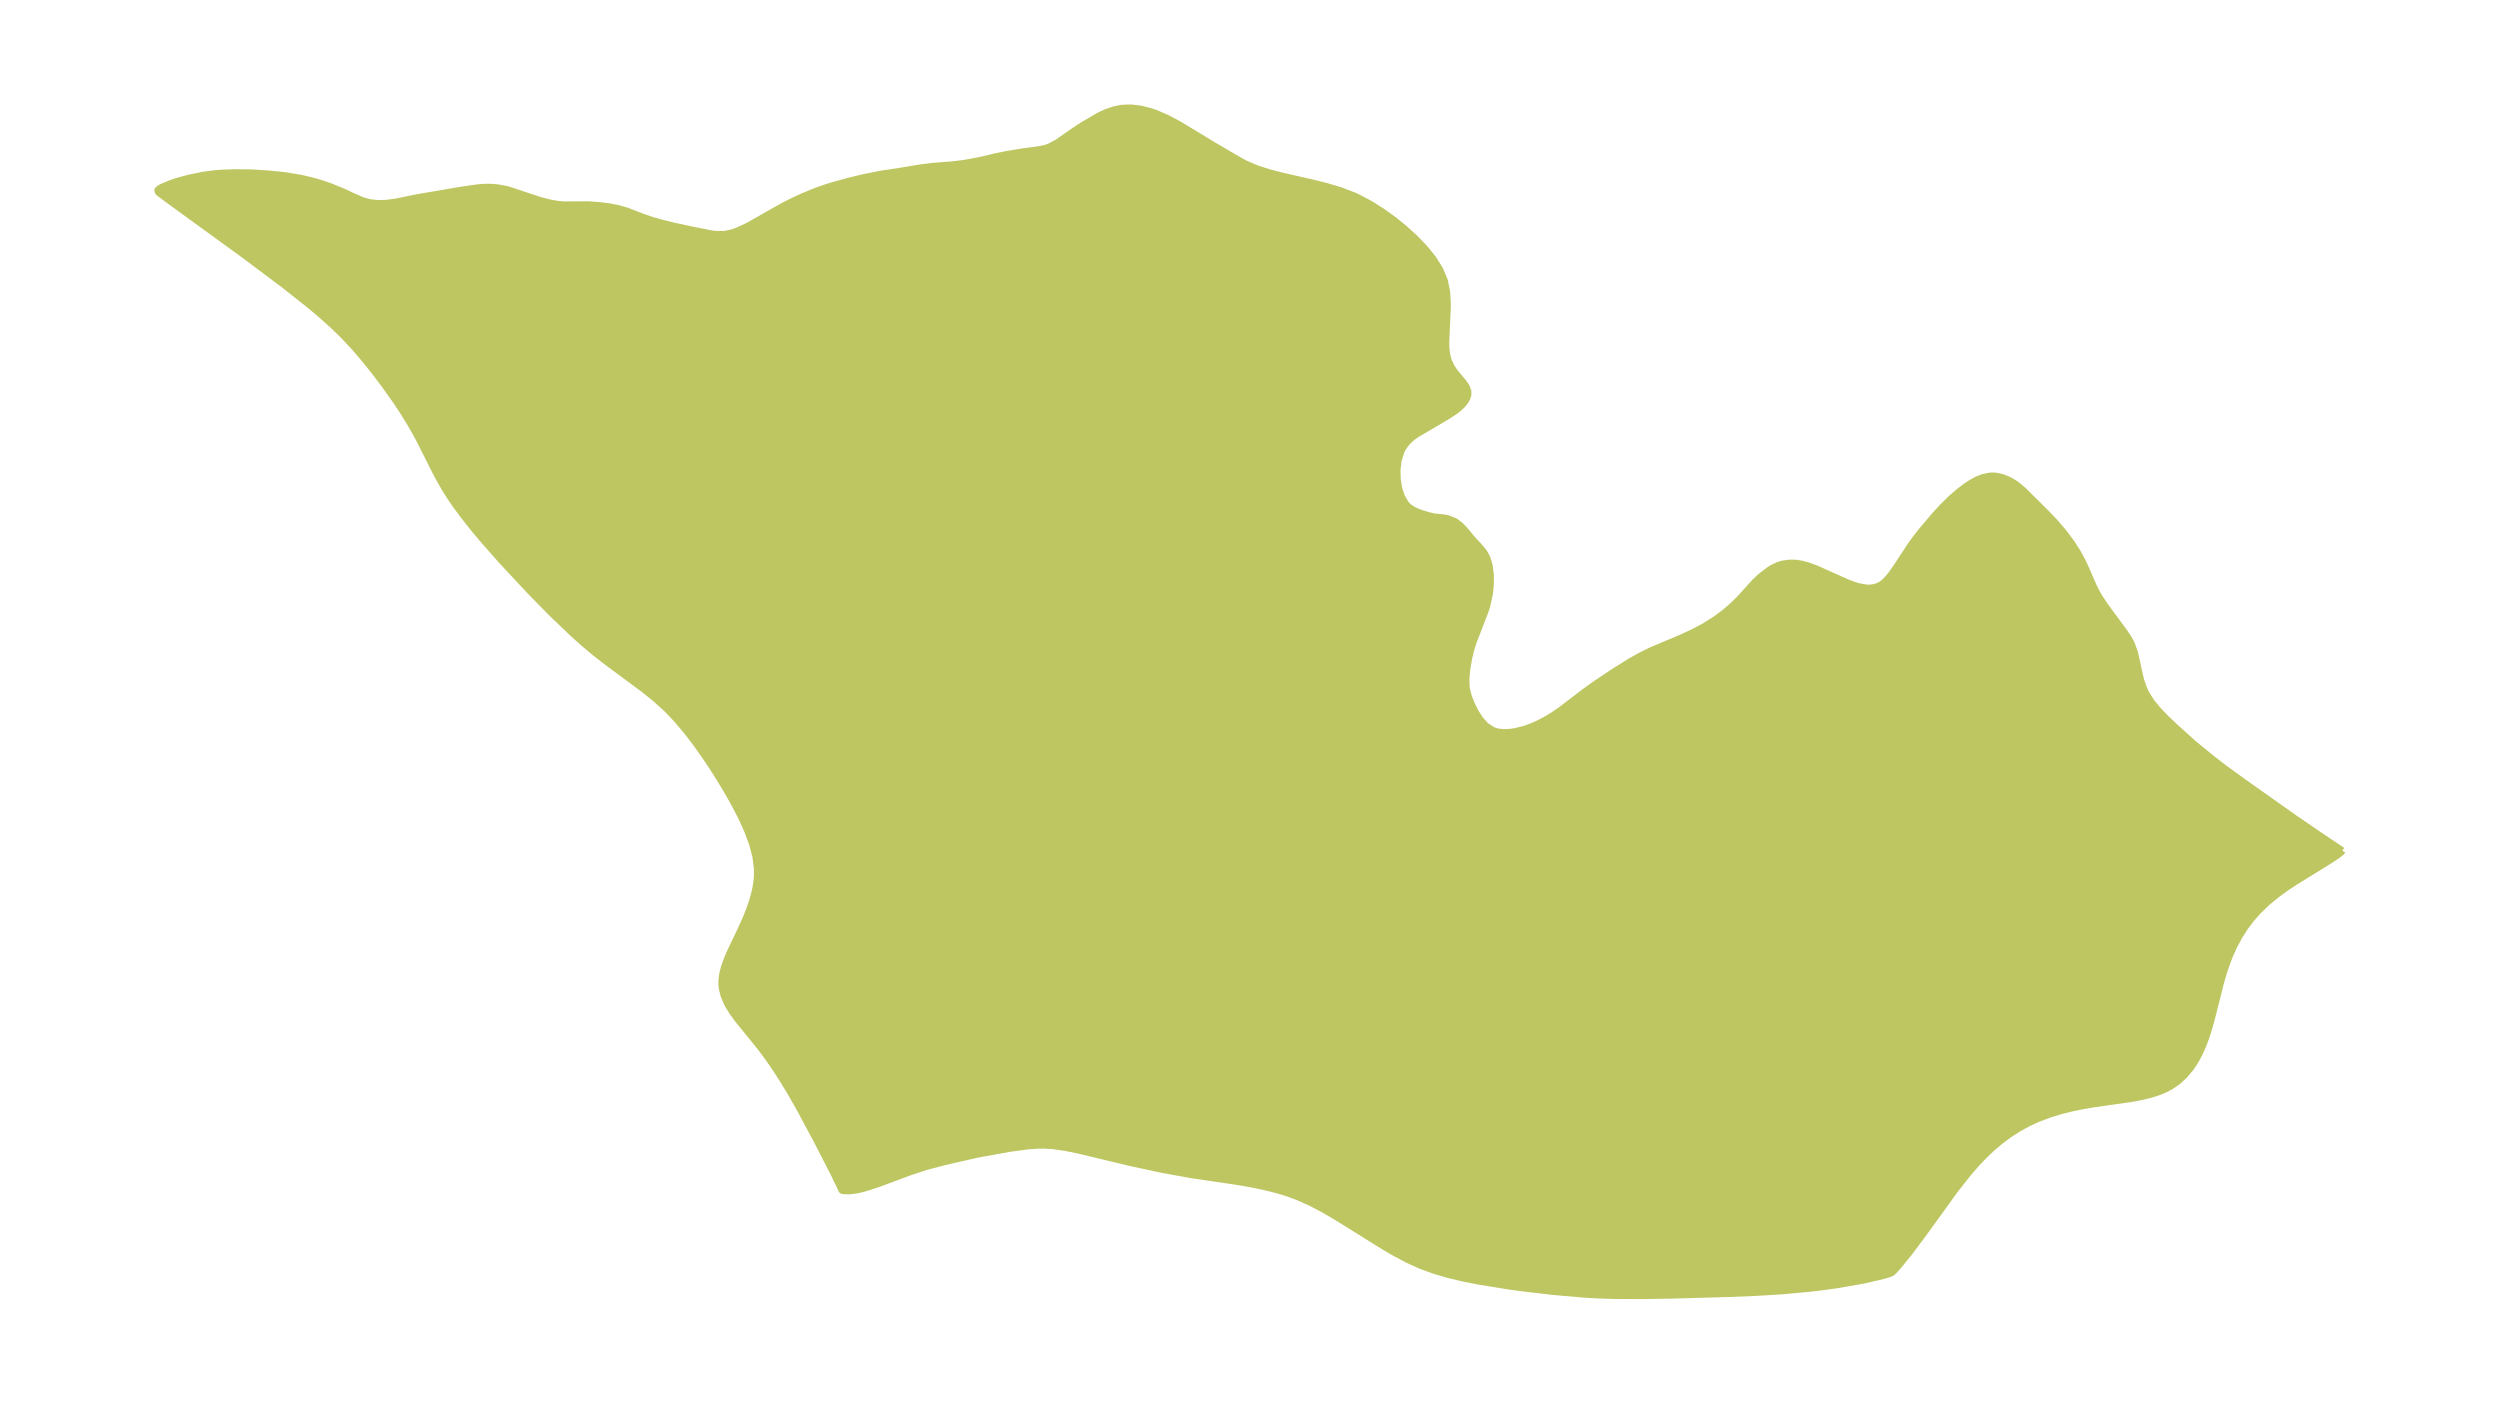<?xml version="1.0" encoding="UTF-8"?>
<!DOCTYPE svg  PUBLIC '-//W3C//DTD SVG 1.1//EN'  'http://www.w3.org/Graphics/SVG/1.1/DTD/svg11.dtd'>
<svg width="371.52pt" height="208.58pt" version="1.1" viewBox="0 0 371.52 208.58" xmlns="http://www.w3.org/2000/svg" xmlns:xlink="http://www.w3.org/1999/xlink">
 <defs>
  <style type="text/css">*{stroke-linejoin: round; stroke-linecap: butt}</style>
 </defs>
 <g id="figure_1">
  <g id="patch_1">
   <path d="m0 208.58h371.52v-208.58h-371.52v208.58z" fill="none"/>
  </g>
  <g id="axes_1">
   <g id="PatchCollection_1">
    <defs>
     <path id="maa7f83d78d" d="m348.09-82.169-0.135 0.214-0.509 0.401-1.132 0.764-5.184 3.207-1.393 0.919-1.351 0.974-1.513 1.245-1.386 1.346-0.975 1.119-0.883 1.176-0.86 1.343-0.754 1.393-0.66 1.457-0.566 1.49-0.429 1.324-0.382 1.335-1.312 5.19-0.38 1.369-0.419 1.335-0.483 1.311-0.557 1.251-0.599 1.101-0.682 1.025-0.908 1.084-1.031 0.942-1.114 0.754-0.841 0.432-0.886 0.363-1.226 0.39-1.278 0.309-1.687 0.311-5.166 0.732-1.677 0.277-1.736 0.349-1.72 0.425-1.742 0.534-1.704 0.646-1.417 0.652-1.375 0.748-1.419 0.908-1.365 1.015-1.079 0.908-1.045 0.972-1.323 1.367-1.275 1.457-2.067 2.628-4.714 6.532-2.067 2.753-1.624 1.997-0.606 0.669-0.311 0.292-0.155 0.062-0.339 0.139-0.907 0.259-2.891 0.662-3.663 0.644-2.06 0.291-2.101 0.253-4.117 0.384-3.979 0.245-4.052 0.159-8.589 0.243-4.264 0.069-4.212-0.021-2.09-0.066-2.288-0.129-4.547-0.395-4.512-0.525-2.241-0.306-4.44-0.721-2.189-0.437-2.159-0.512-2.119-0.613-2.064-0.748-1.898-0.859-1.851-0.976-1.818-1.057-7.173-4.472-1.819-1.051-1.852-0.967-1.899-0.847-1.097-0.411-1.115-0.364-1.319-0.374-1.336-0.328-1.917-0.404-2.117-0.372-6.98-1.027-4.278-0.778-4.703-1.014-7.612-1.827-2.014-0.416-1.855-0.263-1.255-0.076-1.145 0.011-1.357 0.094-2.711 0.364-4.917 0.893-4.785 1.093-2.796 0.744-2.435 0.805-4.299 1.604-1.673 0.564-0.945 0.279-1.033 0.226-0.893 0.106-0.887-0.015-0.249-0.071-0.08-0.093-0.126-0.335-1.043-2.159-2.409-4.688-2.561-4.785-1.441-2.531-1.073-1.771-1.097-1.704-1.119-1.626-1.141-1.536-3.401-4.194-0.775-1.063-0.703-1.14-0.582-1.33-0.256-1.071-0.06-0.559 0.004-0.684 0.124-0.928 0.256-0.996 0.493-1.347 0.473-1.071 1.482-3.1 0.77-1.709 0.482-1.199 0.505-1.47 0.387-1.46 0.184-0.992 0.105-0.935 0.024-1.203-0.239-1.947-0.517-1.94-0.723-1.933-0.874-1.925-0.986-1.915-1.069-1.903-1.133-1.888-1.187-1.867-1.236-1.838-1.287-1.799-1.346-1.746-1.42-1.674-1.515-1.577-1.648-1.482-1.735-1.394-5.402-4-1.774-1.378-1.658-1.389-1.615-1.443-3.137-3.002-3.051-3.102-4.451-4.769-2.862-3.251-1.381-1.655-1.333-1.682-1.269-1.717-0.932-1.373-0.622-0.999-0.766-1.336-0.771-1.444-2.172-4.326-0.711-1.323-0.752-1.309-1.066-1.731-1.133-1.708-1.708-2.392-1.401-1.849-1.457-1.821-1.525-1.781-1.61-1.725-1.629-1.579-1.71-1.529-1.778-1.496-3.722-2.946-5.898-4.42-11.273-8.19-1.295-0.964-0.229-0.177-0.111-0.319 0.253-0.247 0.468-0.252 1.308-0.545 0.944-0.313 1.743-0.47 2.067-0.42 1.434-0.196 1.261-0.108 2.131-0.073 2.301 0.033 2.418 0.15 2.513 0.249 2.382 0.39 1.564 0.36 1.492 0.427 1.41 0.484 1.933 0.794 1.395 0.658 1.419 0.611 1.054 0.296 1.225 0.136 1.27-0.033 1.498-0.201 2.881-0.598 6.719-1.147 2.357-0.347 0.938-0.082 1.068-0.014 1.049 0.08 1.252 0.231 0.474 0.125 4.633 1.536 1.507 0.38 0.948 0.169 0.933 0.098 3.858-0.01 1.573 0.117 1.39 0.174 1.301 0.249 1.252 0.349 2.341 0.912 1.445 0.494 1.527 0.435 1.567 0.388 2.726 0.592 2.986 0.595 0.795 0.101 1.244-0.008 1.129-0.237 0.816-0.287 1.588-0.741 5.126-2.905 1.264-0.647 1.436-0.678 2.231-0.923 1.499-0.525 1.096-0.34 2.246-0.609 2.134-0.529 2.673-0.534 2.406-0.352 3.726-0.618 1.73-0.202 2.735-0.209 1.703-0.206 2.494-0.461 2.442-0.58 1.537-0.305 2.424-0.401 2.118-0.278 0.993-0.188 0.718-0.233 1.193-0.638 2.558-1.783 1.237-0.805 2.383-1.393 1.083-0.507 1.13-0.392 1.173-0.239 1.4-0.048 1.433 0.173 1.444 0.365 0.798 0.276 1.721 0.753 1.694 0.902 5.23 3.168 3.8 2.218 0.942 0.507 1.724 0.719 1.886 0.591 2.001 0.51 4.194 0.953 2.125 0.529 2.1 0.627 2.041 0.783 0.48 0.219 1.879 0.991 1.805 1.136 1.729 1.247 1.645 1.335 1.541 1.408 1.409 1.473 1.236 1.535 1.006 1.601 0.702 1.676 0.33 1.627 0.102 1.674-9.6e-4 0.759-0.228 5.059 0.021 0.854 0.064 0.677 0.098 0.552 0.2 0.693 0.437 0.943 0.533 0.786 1.227 1.466 0.485 0.716 0.223 0.634 0.002 0.519-0.15 0.487-0.273 0.474-0.451 0.544-0.552 0.513-0.426 0.335-1.383 0.907-4.339 2.553-0.586 0.403-0.392 0.318-0.421 0.407-0.39 0.468-0.365 0.562-0.23 0.462-0.407 1.3-0.171 1.393 0.034 1.413 0.221 1.362 0.405 1.236 0.598 1.027 0.306 0.342 0.3 0.261 0.497 0.322 0.702 0.323 0.611 0.22 0.907 0.278 0.895 0.207 1.523 0.163 0.512 0.099 1.091 0.43 0.765 0.578 0.688 0.718 1.027 1.238 1.114 1.207 0.696 0.838 0.476 0.87 0.33 1.098 0.183 1.446-0.023 1.649-0.13 1.113-0.363 1.681-0.282 0.912-1.756 4.529-0.422 1.359-0.277 1.221-0.279 1.655-0.114 1.411 0.037 1.016 0.06 0.44 0.301 1.144 0.442 1.091 0.598 1.187 0.701 1.085 0.826 0.906 0.984 0.637 0.567 0.192 0.395 0.08 0.689 0.062 0.979-0.039 0.722-0.104 1.399-0.347 1.094-0.394 0.96-0.427 1.296-0.685 0.914-0.556 1.119-0.766 3.634-2.775 1.541-1.1 2.876-1.922 2.383-1.479 1.5-0.837 1.613-0.792 4.281-1.799 1.728-0.796 1.832-0.968 1.693-1.068 1.287-0.965 1.19-1.025 1.076-1.063 2.237-2.472 0.779-0.739 1.384-1.062 0.369-0.225 0.818-0.399 0.683-0.222 1.107-0.159 0.93 0.015 0.928 0.15 0.946 0.264 1.102 0.407 4.543 2.034 0.964 0.377 0.861 0.27 1.274 0.206 0.758-0.038 0.712-0.183 0.511-0.247 0.33-0.224 0.496-0.44 0.727-0.851 0.869-1.233 1.896-2.905 0.83-1.159 0.889-1.146 1.99-2.352 1.221-1.321 1.233-1.217 1.205-1.042 1.128-0.843 0.59-0.384 0.875-0.484 0.909-0.371 1.04-0.219 0.52-0.014 0.555 0.053 0.809 0.194 0.954 0.394 0.801 0.466 0.364 0.254 0.927 0.766 3.591 3.572 1.081 1.134 1.323 1.534 1.24 1.663 0.885 1.394 0.691 1.28 0.583 1.249 1.015 2.343 0.444 0.902 0.431 0.768 0.892 1.356 2.856 3.88 0.562 0.841 0.331 0.572 0.213 0.431 0.459 1.284 0.741 3.387 0.225 0.845 0.321 0.936 0.383 0.841 0.756 1.207 0.942 1.163 1.083 1.143 1.185 1.144 3.126 2.828 2.768 2.254 1.849 1.426 2.761 2.003 7.621 5.385 3.567 2.445 3.526 2.361" stroke="#bdc660"/>
    </defs>
    <g clip-path="url(#p550c1072fe)">
     <use y="208.582" fill="#bdc660" stroke="#bdc660" xlink:href="#maa7f83d78d"/>
    </g>
   </g>
  </g>
 </g>
 <defs>
  <clipPath id="p550c1072fe">
   <rect x="7.2" y="7.2" width="357.12" height="194.18"/>
  </clipPath>
 </defs>
</svg>
